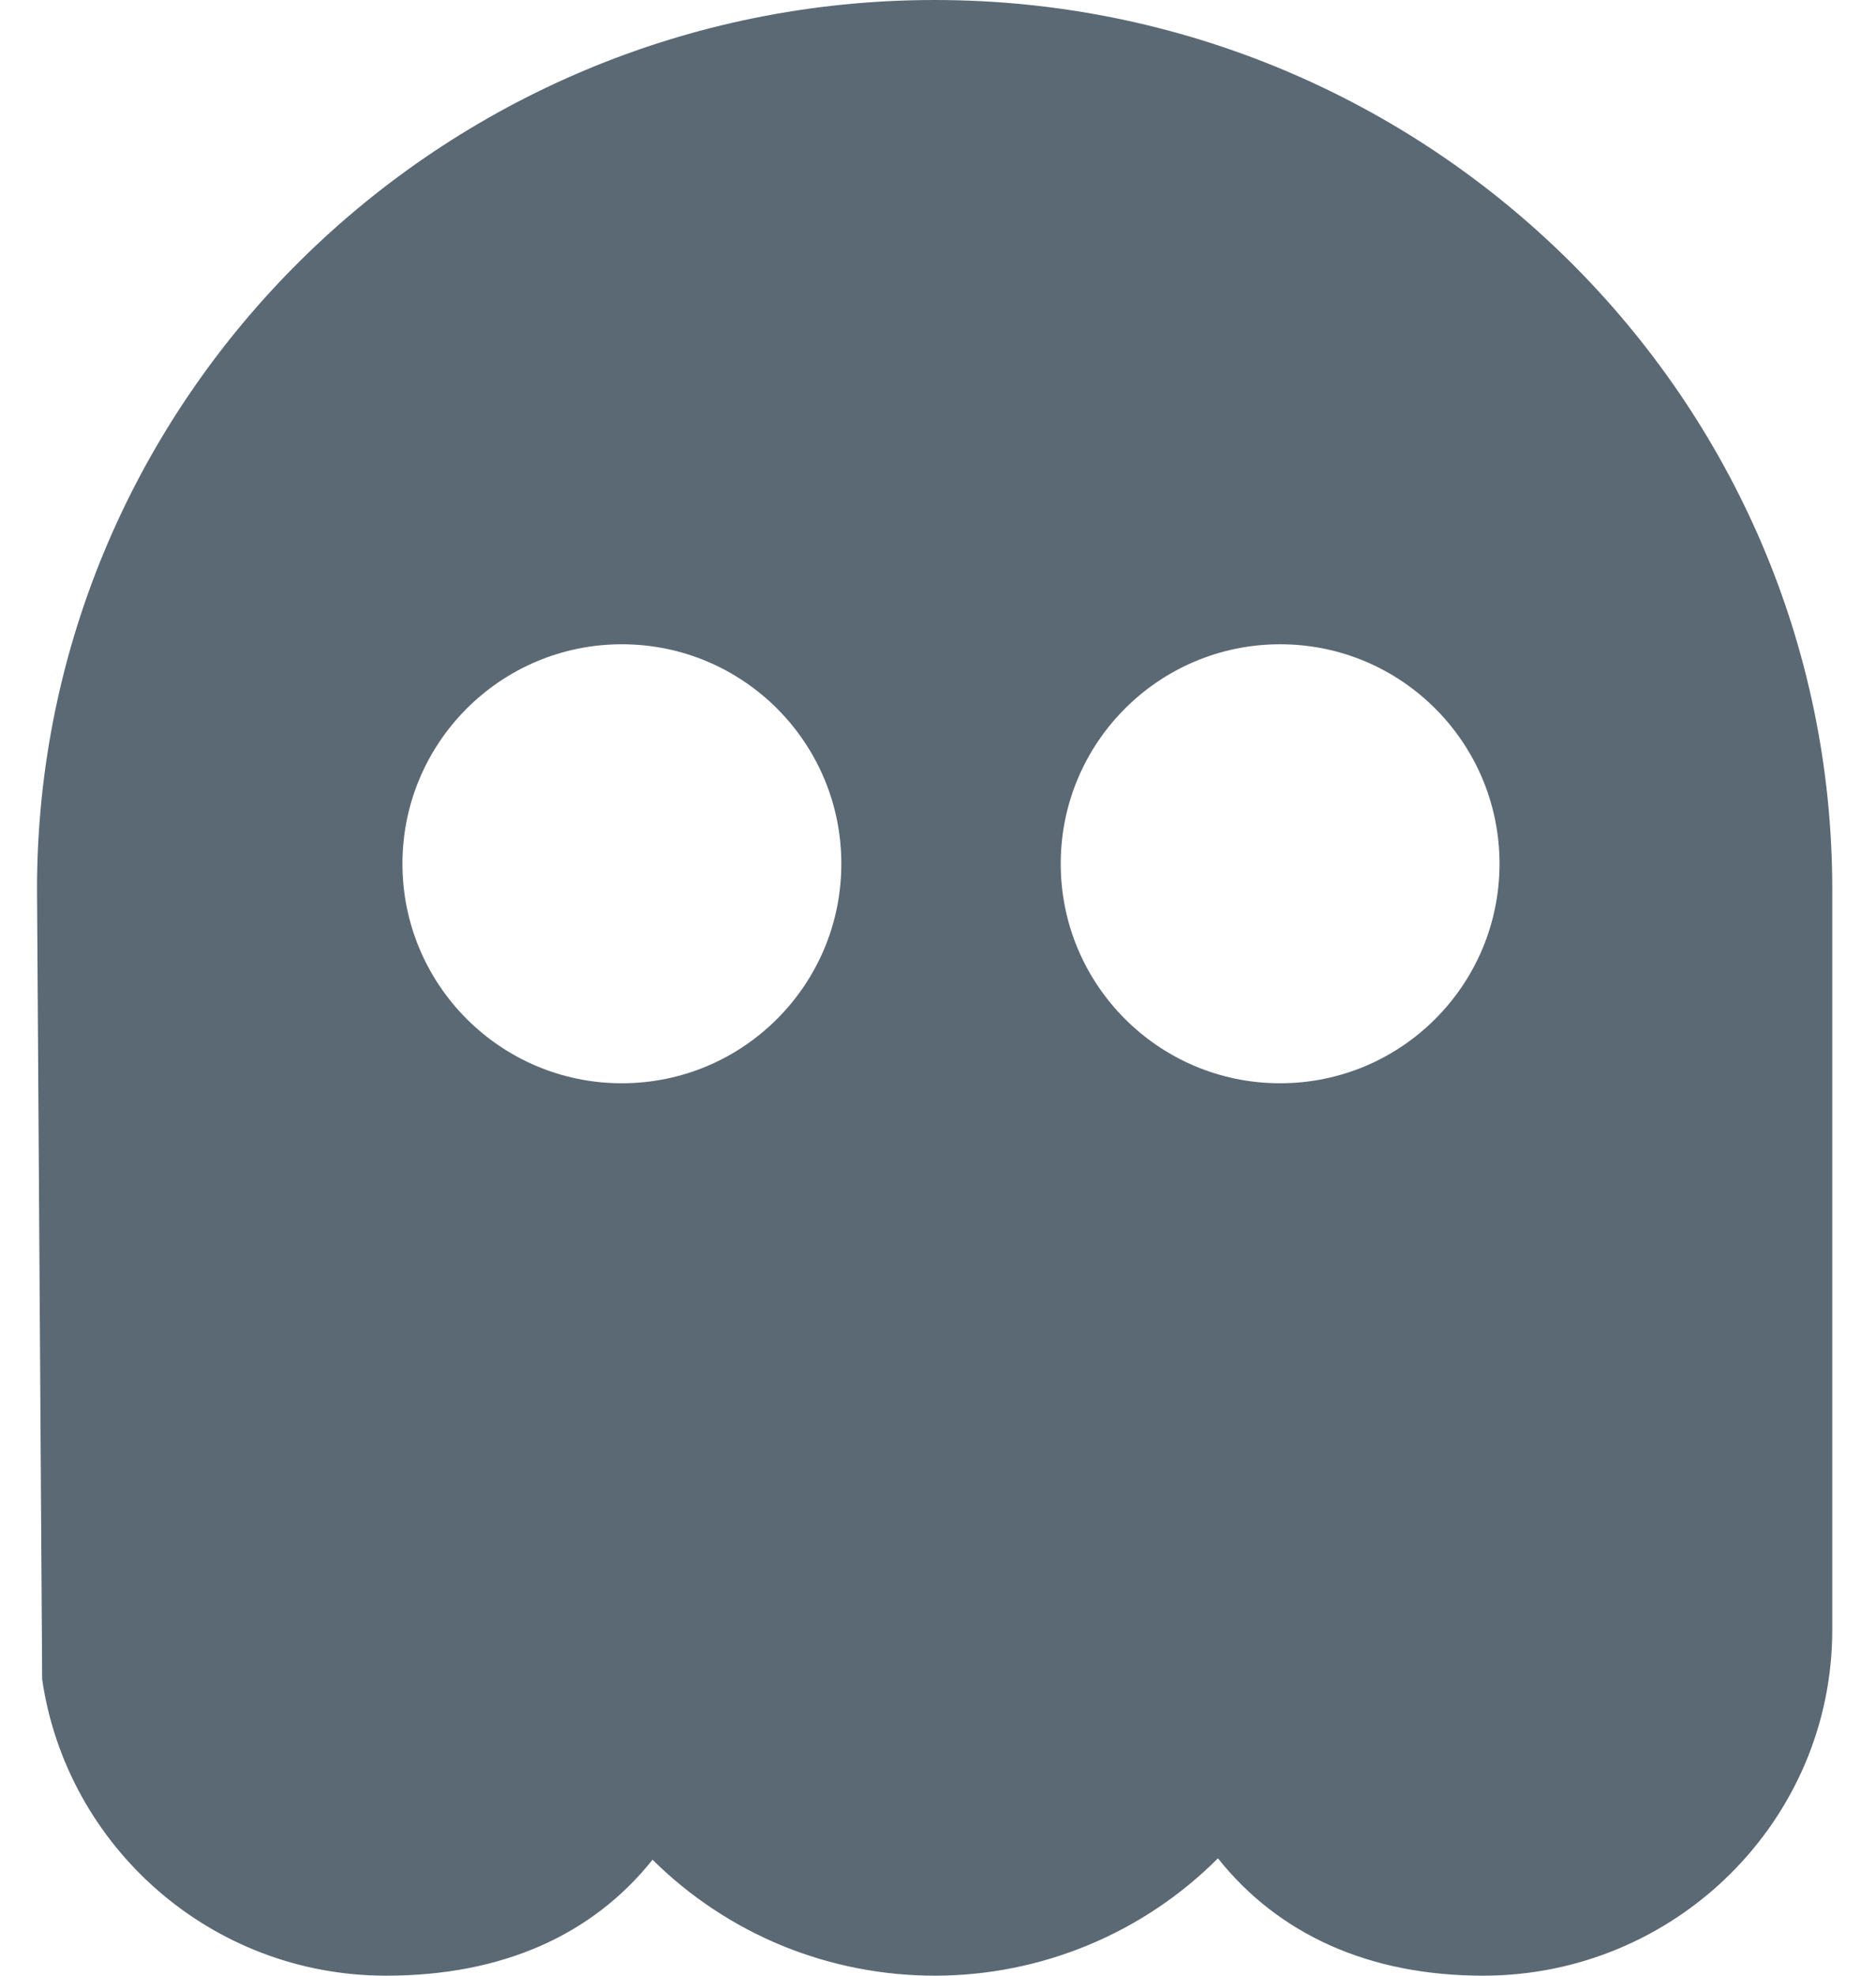 <svg width="19" height="20" viewBox="0 0 19 20" fill="none" xmlns="http://www.w3.org/2000/svg">
<path fill-rule="evenodd" clip-rule="evenodd" d="M9.466 0C4.453 0 0.375 4.038 0.375 9L0.427 17C0.674 18.691 2.134 20 3.91 20C5.096 20 6.005 19.583 6.609 18.826C6.985 19.199 7.432 19.495 7.923 19.697C8.415 19.898 8.943 20.001 9.475 20C10.007 19.999 10.534 19.893 11.025 19.689C11.516 19.485 11.961 19.187 12.335 18.812C12.942 19.574 13.854 20 15.021 20C16.971 20 18.557 18.43 18.557 16.5V9C18.557 4.038 14.479 0 9.466 0ZM6.298 10.966C7.526 10.966 8.521 9.971 8.521 8.744C8.521 7.517 7.526 6.522 6.298 6.522C5.071 6.522 4.076 7.517 4.076 8.744C4.076 9.971 5.071 10.966 6.298 10.966ZM15.187 8.744C15.187 9.971 14.192 10.966 12.965 10.966C11.738 10.966 10.743 9.971 10.743 8.744C10.743 7.517 11.738 6.522 12.965 6.522C14.192 6.522 15.187 7.517 15.187 8.744Z" fill="#5B6975"/>
</svg>
